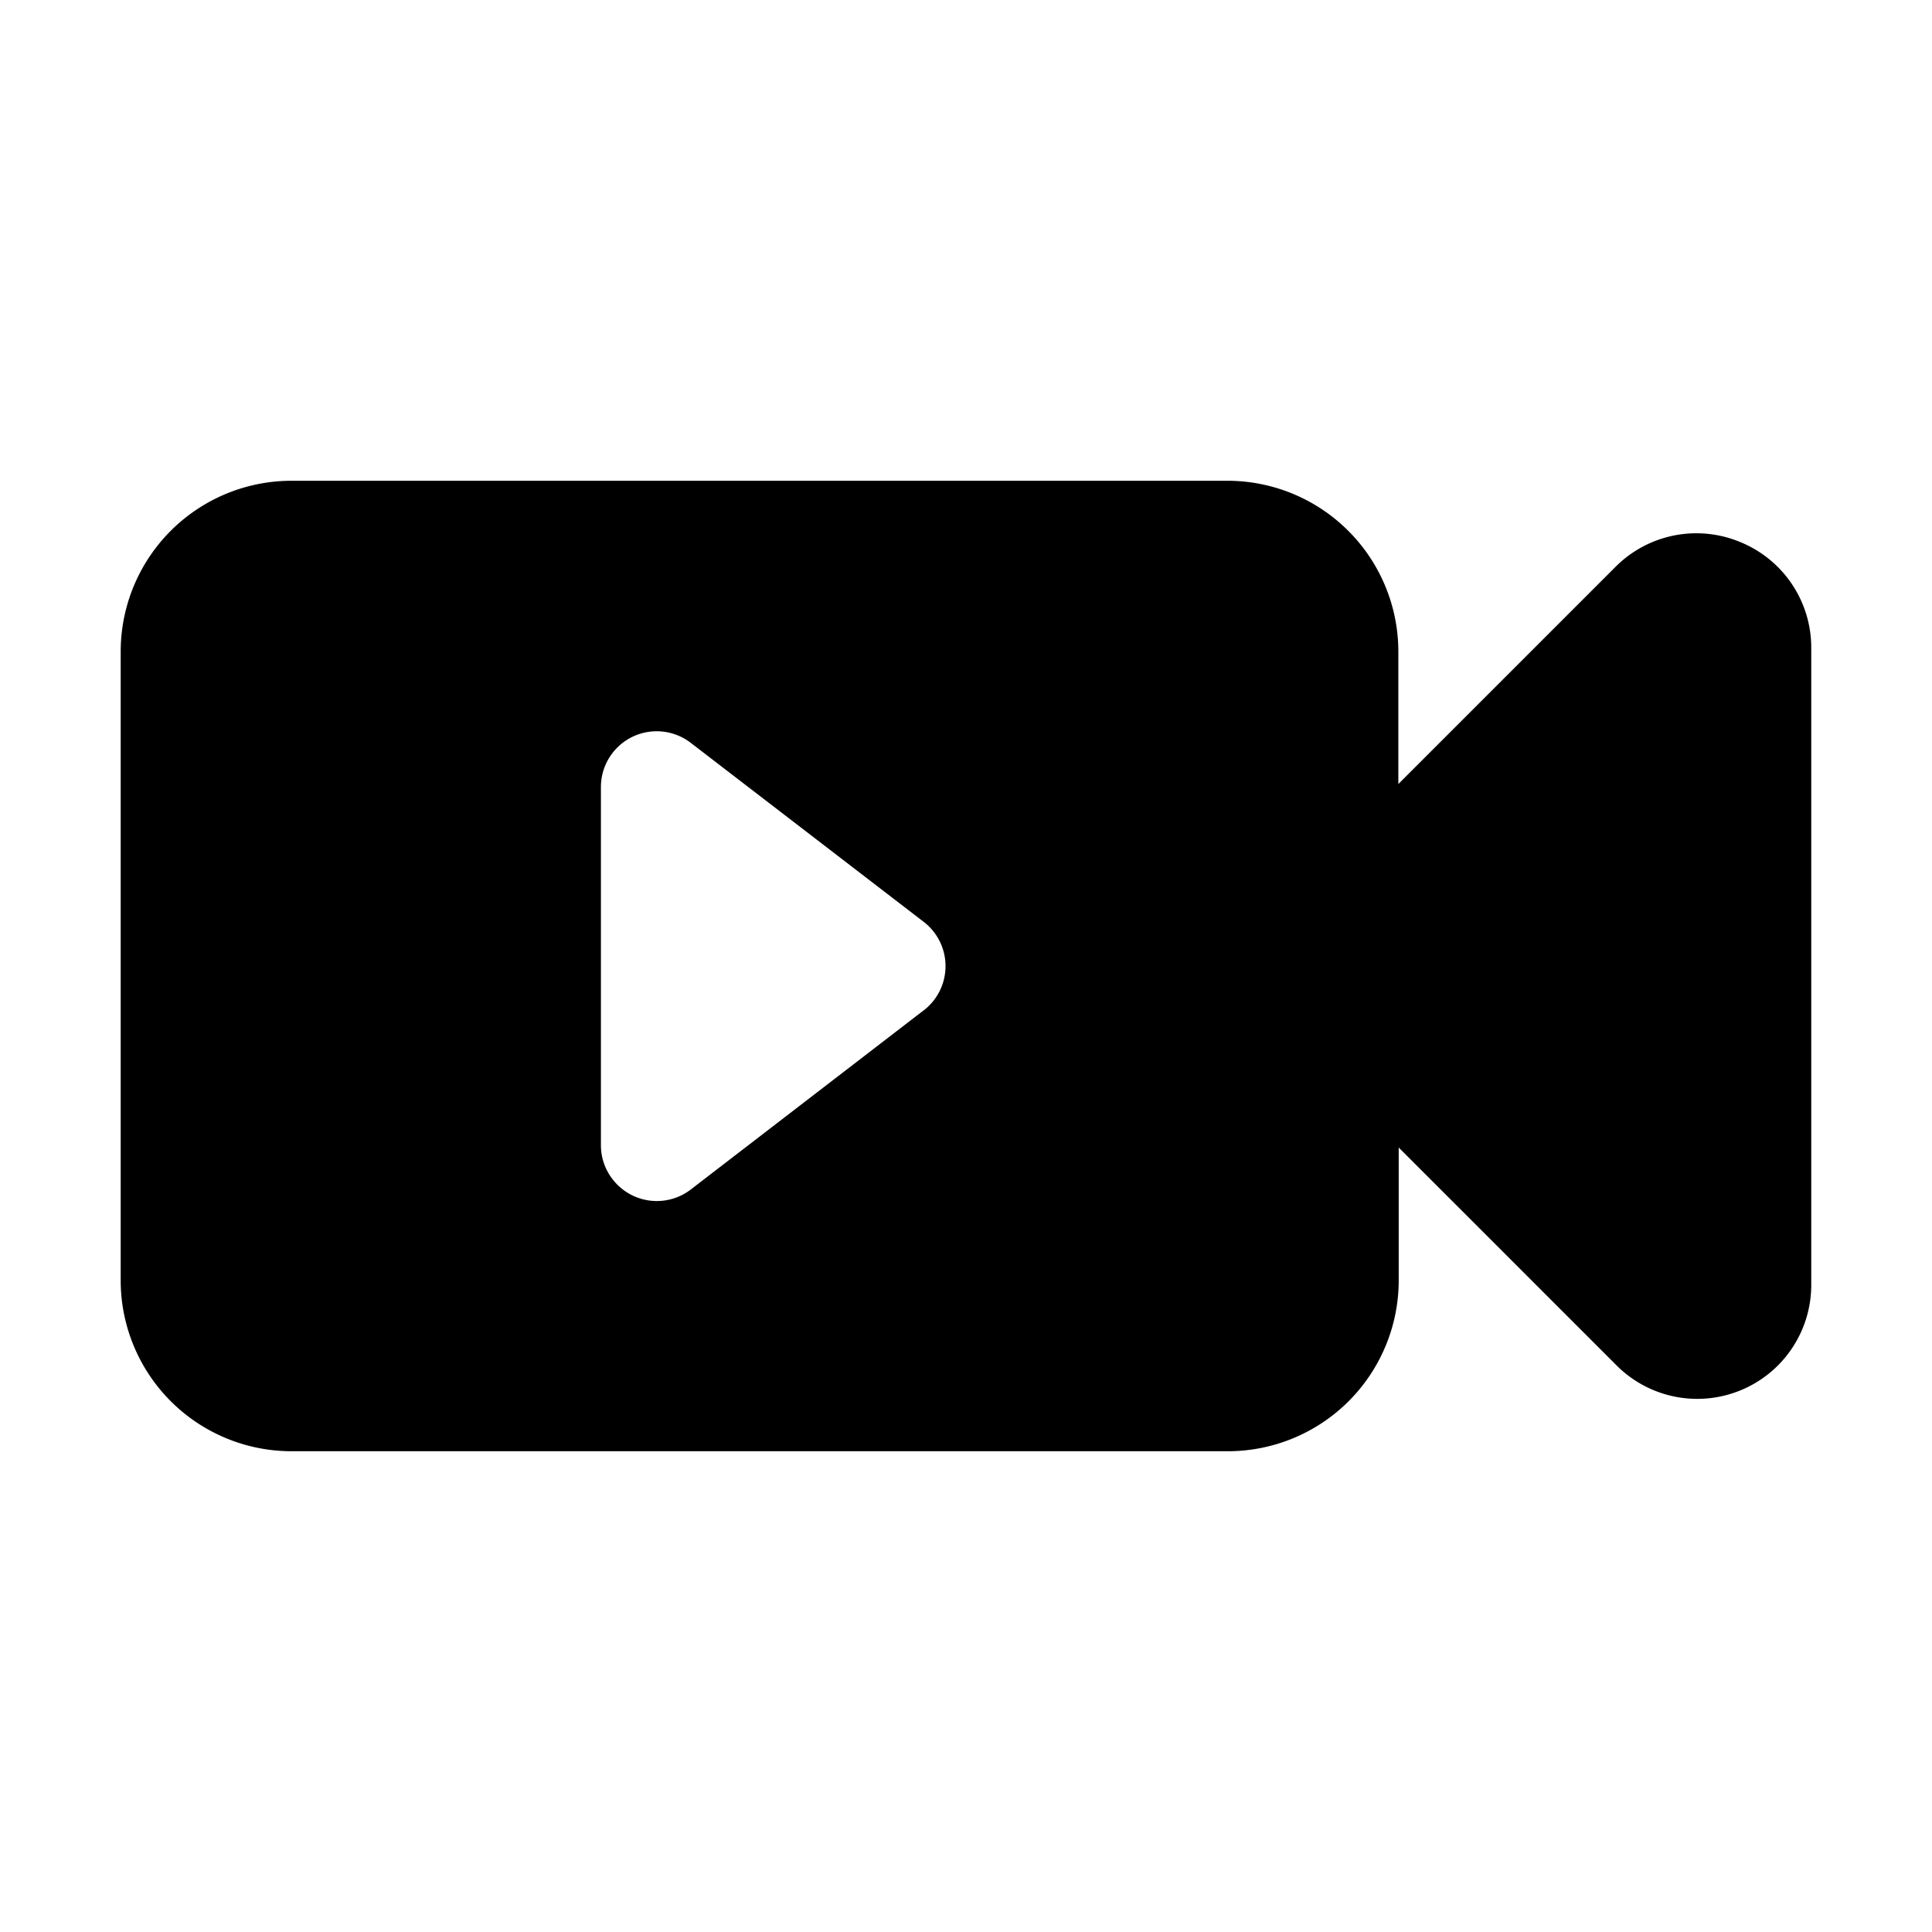 <svg xmlns="http://www.w3.org/2000/svg" xmlns:xlink="http://www.w3.org/1999/xlink" width="32" height="32" viewBox="0 0 32 32">
  <defs>
    <style>
      .cls-1 {
        fill: none;
      }

      .cls-2 {
        clip-path: url(#clip-path);
      }
    </style>
    <clipPath id="clip-path">
      <rect id="Rectangle_579" data-name="Rectangle 579" class="cls-1" width="32" height="32" transform="translate(-101.621)"/>
    </clipPath>
  </defs>
  <g id="ic_part_video" transform="translate(101.621)">
    <g id="Group_2458" data-name="Group 2458" class="cls-2">
      <path id="Path_3561" data-name="Path 3561" d="M-72.8,8.977a1.889,1.889,0,0,0-2.06.409l-3.6,3.6V10.793a2.831,2.831,0,0,0-2.831-2.83h-15.5a2.83,2.83,0,0,0-2.831,2.83V21.207a2.83,2.83,0,0,0,2.831,2.83h15.507a2.83,2.83,0,0,0,2.83-2.83v-2.2l3.6,3.6a1.889,1.889,0,0,0,2.671.019,1.887,1.887,0,0,0,.562-1.35V10.723A1.888,1.888,0,0,0-72.8,8.977Zm-13.52,7.756L-90.177,19.7a.924.924,0,0,1-1.3-.171.919.919,0,0,1-.191-.562V13.036a.924.924,0,0,1,.925-.924.928.928,0,0,1,.562.191l3.857,2.964a.924.924,0,0,1,.171,1.3.917.917,0,0,1-.171.17Z"/>
    </g>
  </g>
</svg>
